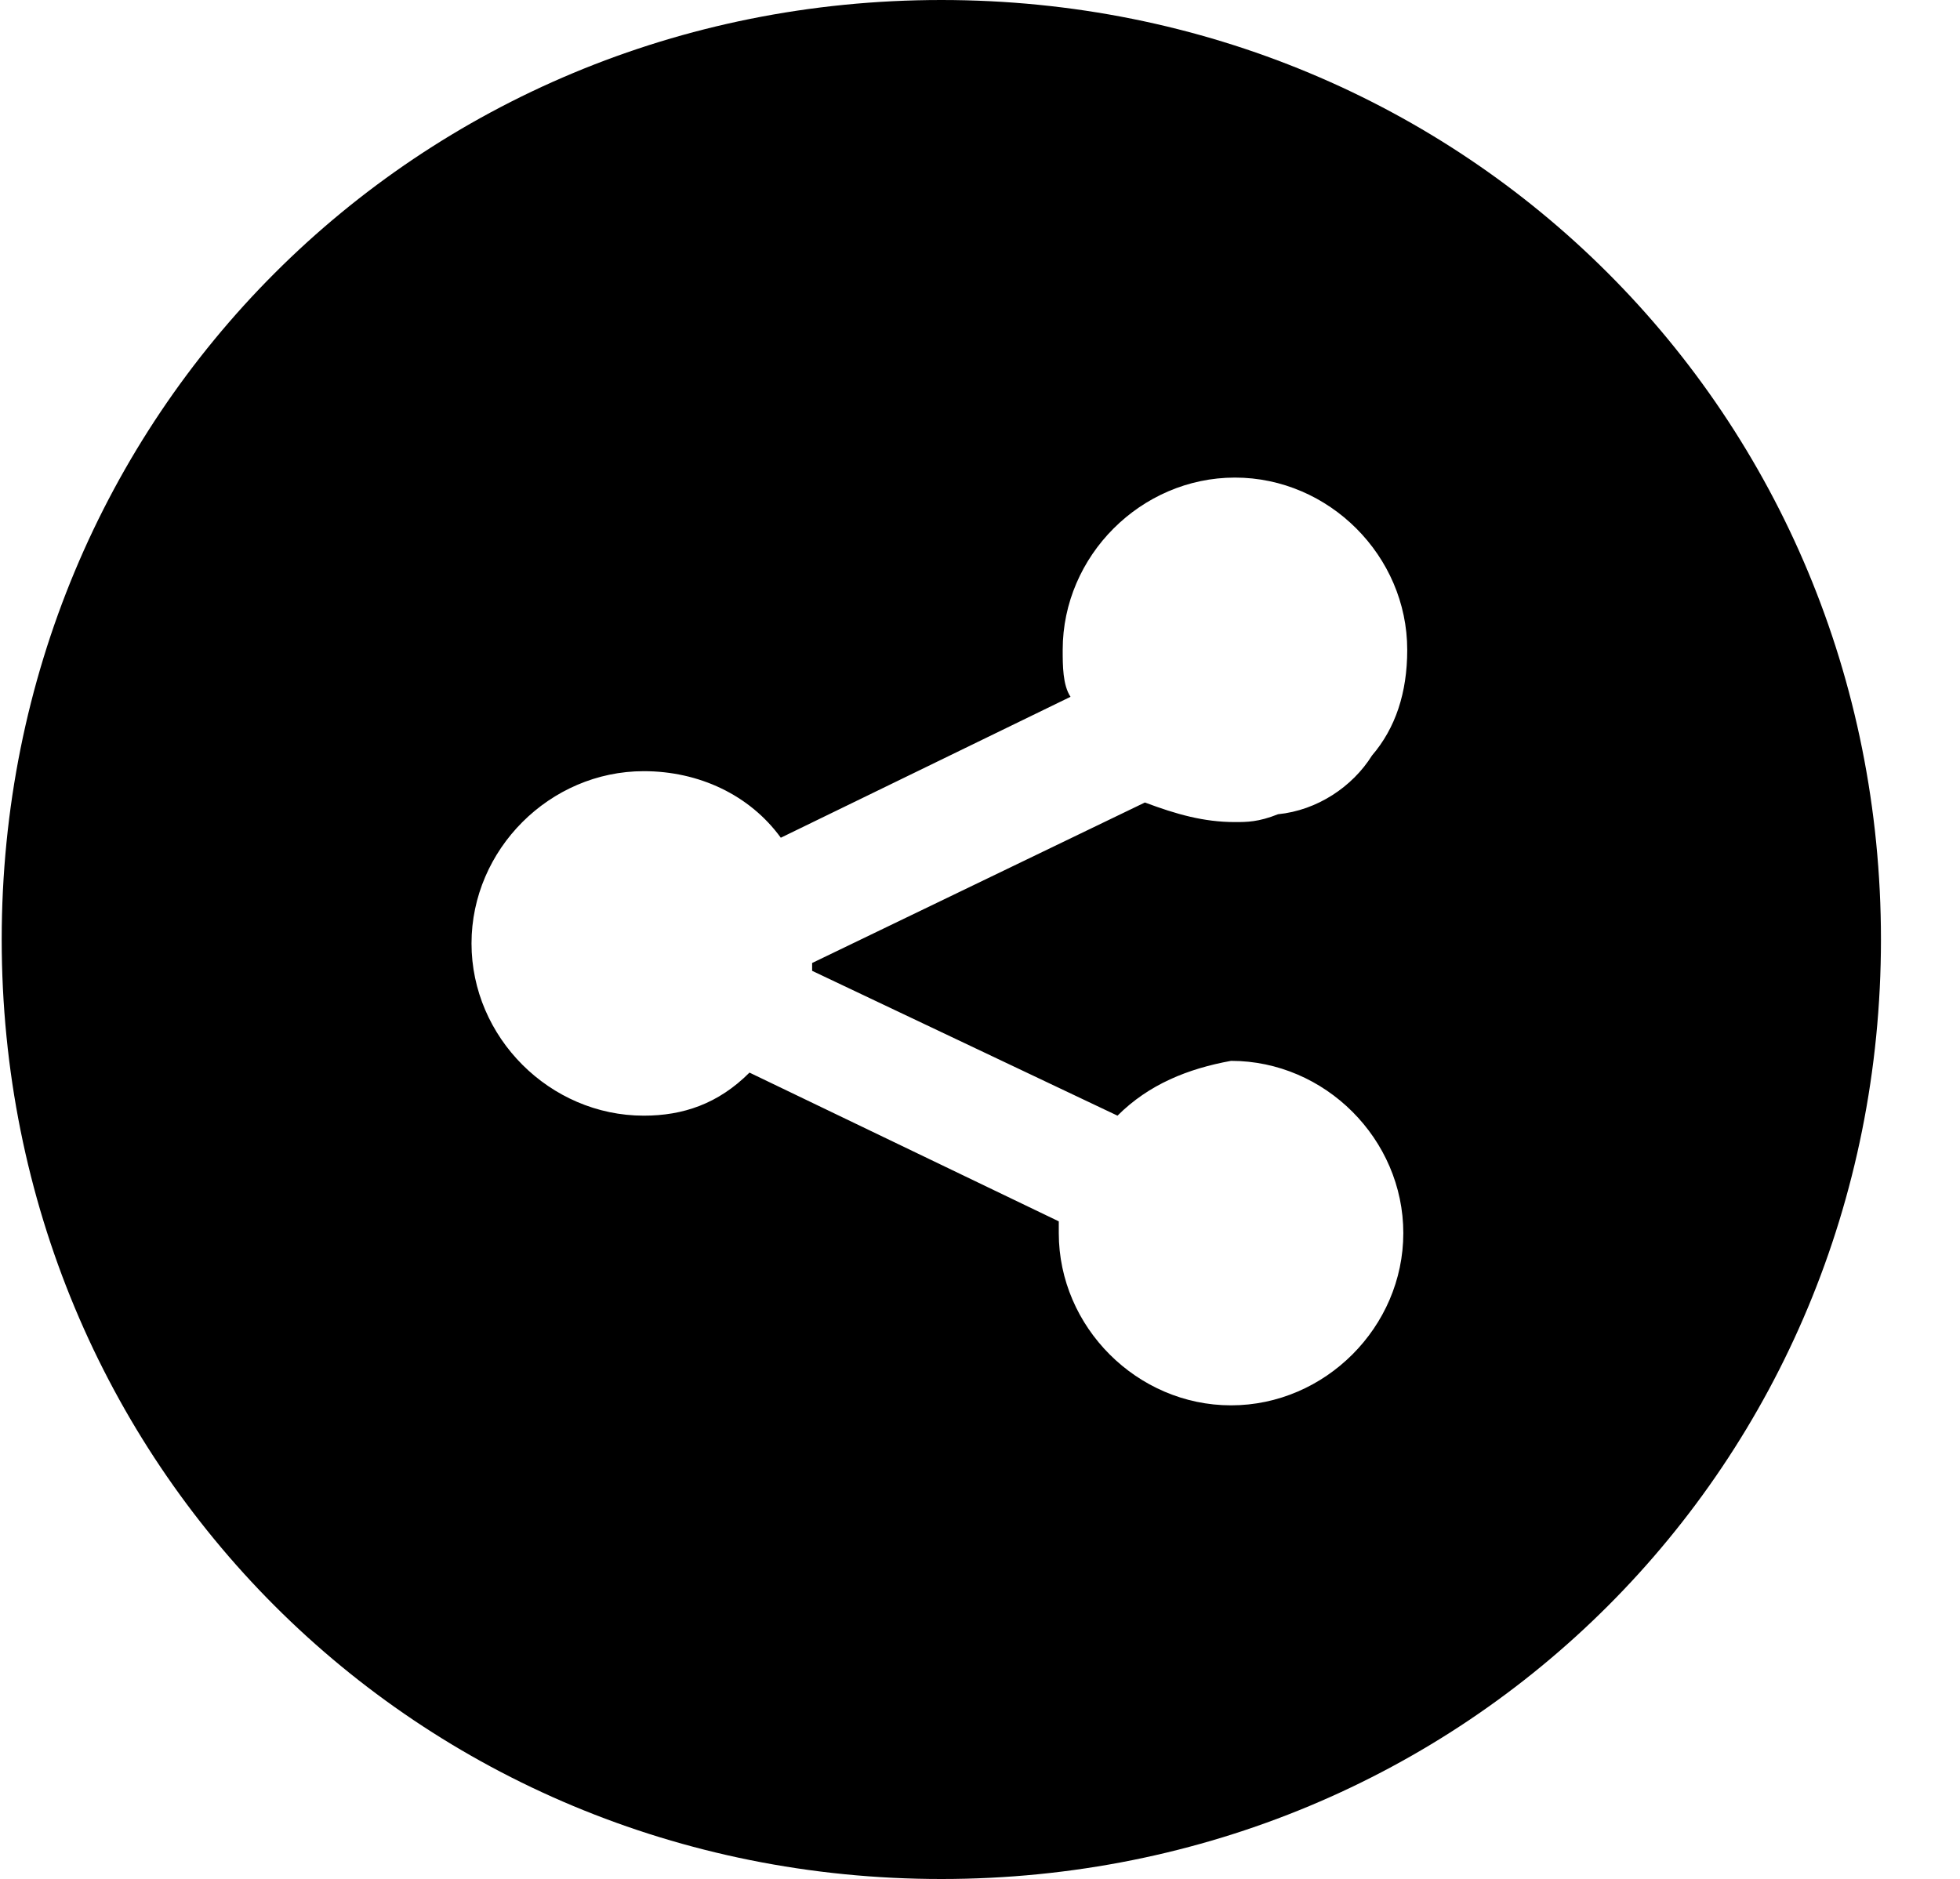 <?xml version="1.0" standalone="no"?><!DOCTYPE svg PUBLIC "-//W3C//DTD SVG 1.1//EN" "http://www.w3.org/Graphics/SVG/1.1/DTD/svg11.dtd"><svg t="1570675822618" class="icon" viewBox="0 0 1068 1024" version="1.1" xmlns="http://www.w3.org/2000/svg" p-id="13046" width="66.75" height="64" xmlns:xlink="http://www.w3.org/1999/xlink"><defs><style type="text/css"></style></defs><path d="M512.928 0C227.061 0 0.928 226.133 0.928 512S227.061 1024 512.928 1024s512-226.133 512-512S798.794 0 512.928 0z m96 608c17.067-17.067 38.4-25.6 61.867-29.867 51.2 0 93.867 42.667 93.867 93.867s-42.667 93.867-93.867 93.867-93.867-42.667-93.867-93.867v-6.4l-168.533-81.067c-17.067 17.067-36.267 23.467-57.6 23.467-51.2 0-93.867-42.667-93.867-93.867s42.667-93.867 93.867-93.867c29.867 0 57.6 12.8 74.667 36.267l157.867-76.8c-4.267-6.4-4.267-17.067-4.267-25.6 0-51.2 42.667-93.867 93.867-93.867s93.867 42.667 93.867 93.867c0 23.467-6.4 42.667-19.2 57.6-10.667 17.067-29.867 29.867-51.2 32-10.667 4.267-17.067 4.267-23.467 4.267-17.067 0-32-4.267-49.067-10.667l-181.333 87.467v4.267l166.4 78.933z" p-id="13047"></path></svg>